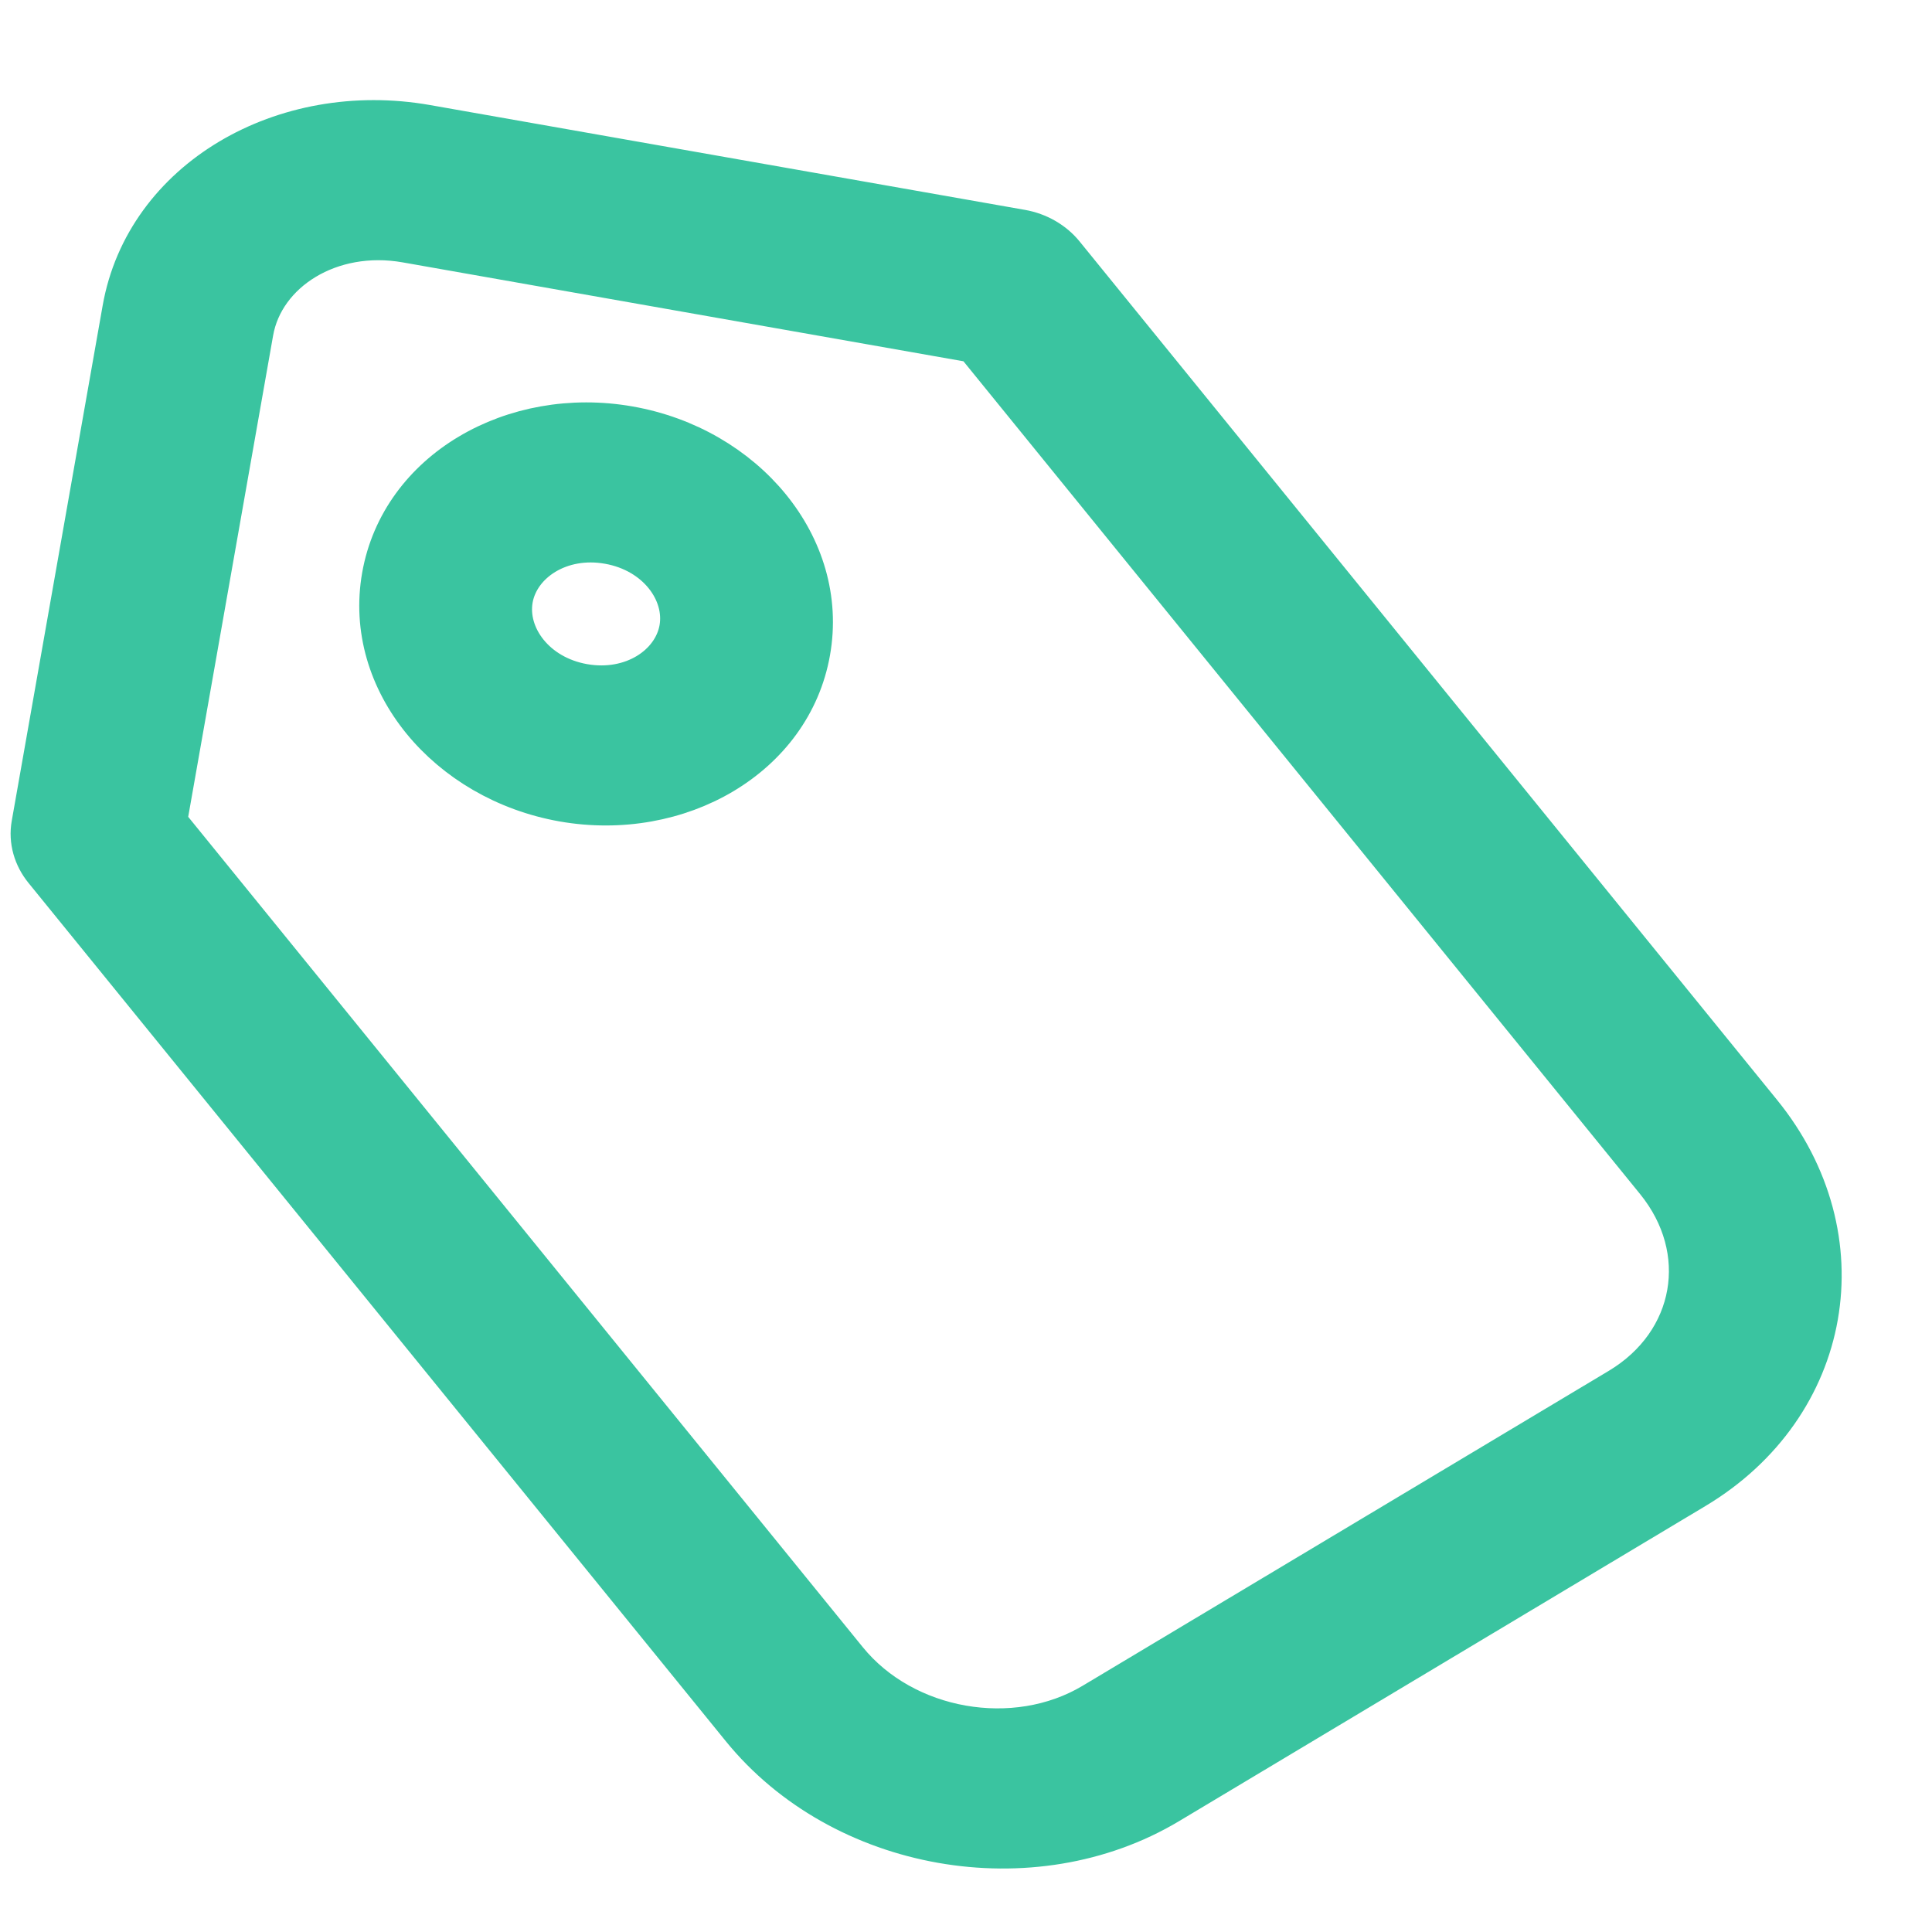 <svg width="16" height="16" viewBox="0 0 16 16" fill="none" xmlns="http://www.w3.org/2000/svg">
<path d="M8.825 2.095L8.825 2.095C8.736 1.985 8.605 1.911 8.463 1.886L3.537 1.018C2.343 0.807 1.189 1.473 0.998 2.556L0.245 6.824C0.22 6.965 0.262 7.106 0.352 7.217L6.127 14.325C6.962 15.353 8.552 15.633 9.688 14.953L14.046 12.344C15.197 11.655 15.446 10.243 14.6 9.203L8.825 2.095ZM3.36 2.025L8.06 2.854L13.698 9.793C14.157 10.357 14.024 11.107 13.401 11.481L9.042 14.09C8.403 14.472 7.498 14.313 7.029 13.736L1.399 6.806L2.114 2.753C2.2 2.264 2.741 1.916 3.36 2.025ZM4.263 4.965C4.315 4.673 4.644 4.451 5.036 4.521C5.428 4.59 5.661 4.911 5.61 5.203C5.558 5.495 5.23 5.717 4.837 5.648C4.445 5.579 4.212 5.258 4.263 4.965ZM6.726 5.4C6.883 4.513 6.181 3.684 5.214 3.514C4.246 3.343 3.303 3.882 3.147 4.769C2.991 5.655 3.692 6.484 4.66 6.655C5.628 6.825 6.57 6.286 6.726 5.4Z" fill="#3AC4A0" stroke="#3AC4A0" stroke-width="0.3"/>
</svg>
